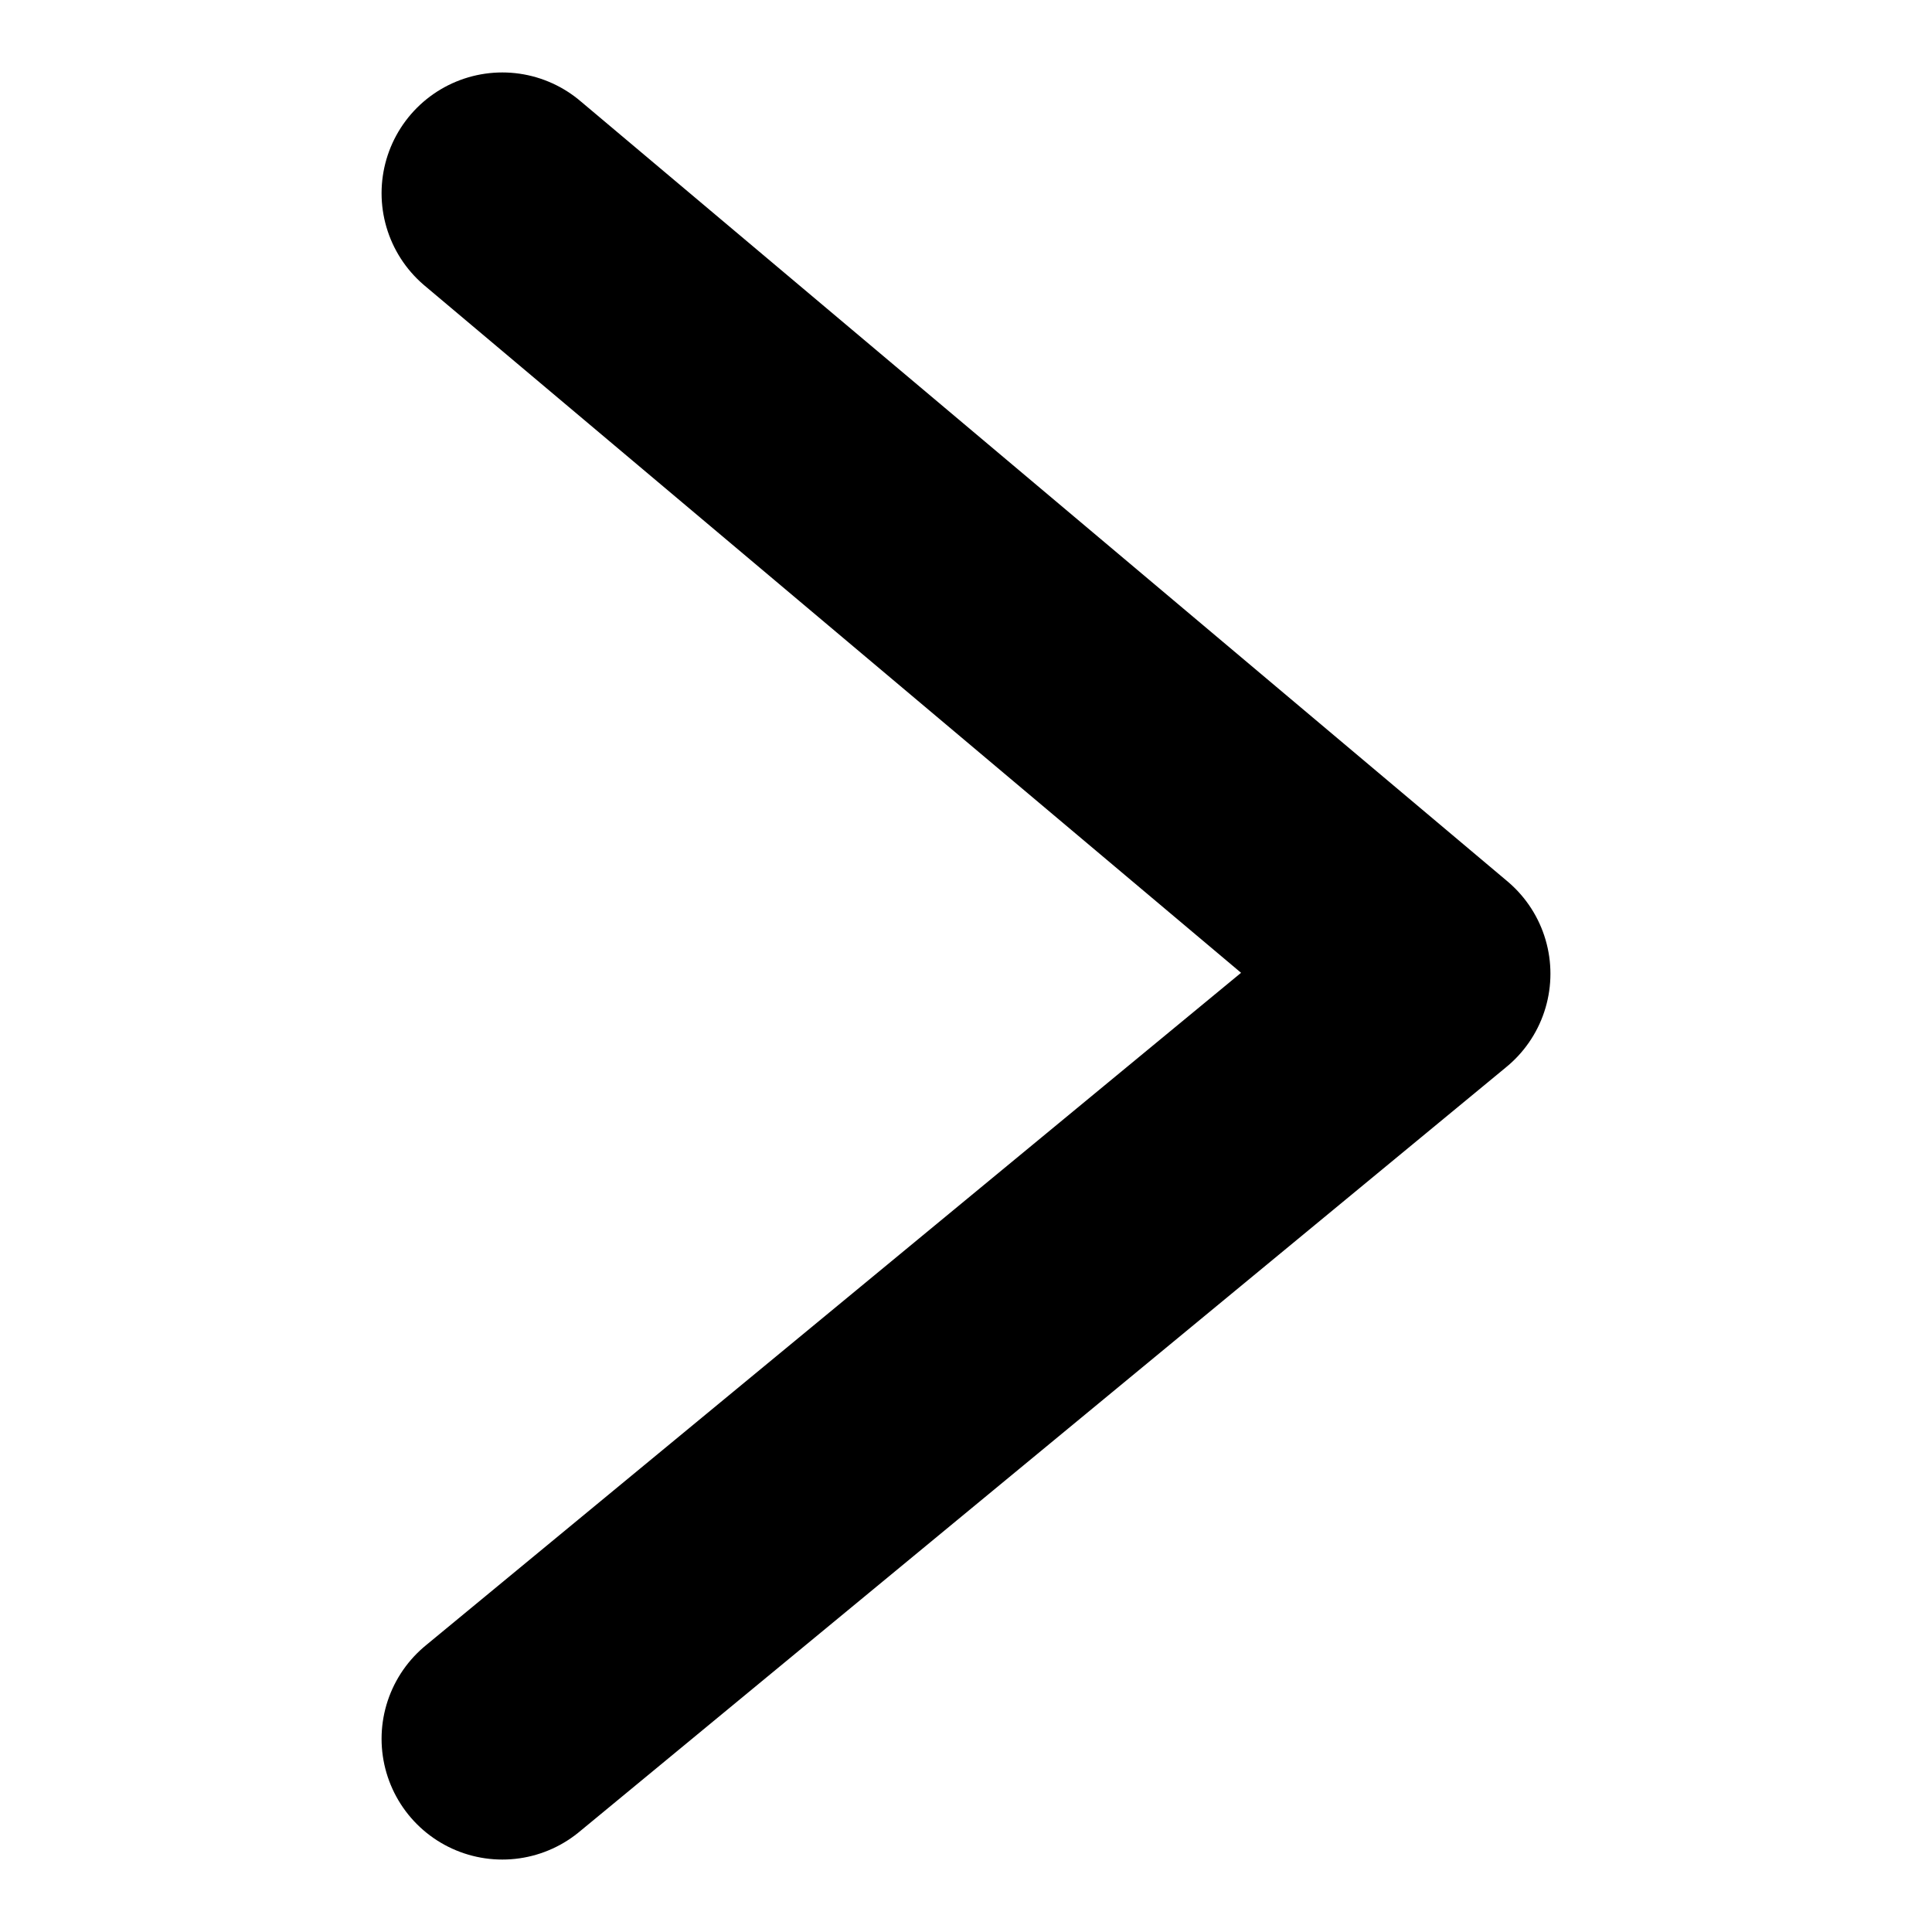 <?xml version="1.0" encoding="utf-8"?>
<!-- Generator: Adobe Illustrator 24.3.0, SVG Export Plug-In . SVG Version: 6.00 Build 0)  -->
<svg version="1.1" id="图层_1" xmlns="http://www.w3.org/2000/svg" x="0px" y="0px"
     viewBox="0 0 200 200" style="enable-background:new 0 0 200 200;" xml:space="preserve">
<style type="text/css">
	.st0{fill:none;stroke:currentColor;stroke-width:25;stroke-linecap:round;stroke-linejoin:round;stroke-miterlimit:10;}
</style>
    <g>
	<polyline class="st0" points="52,180 148,100.8 52,20 	"/>
</g>
</svg>
